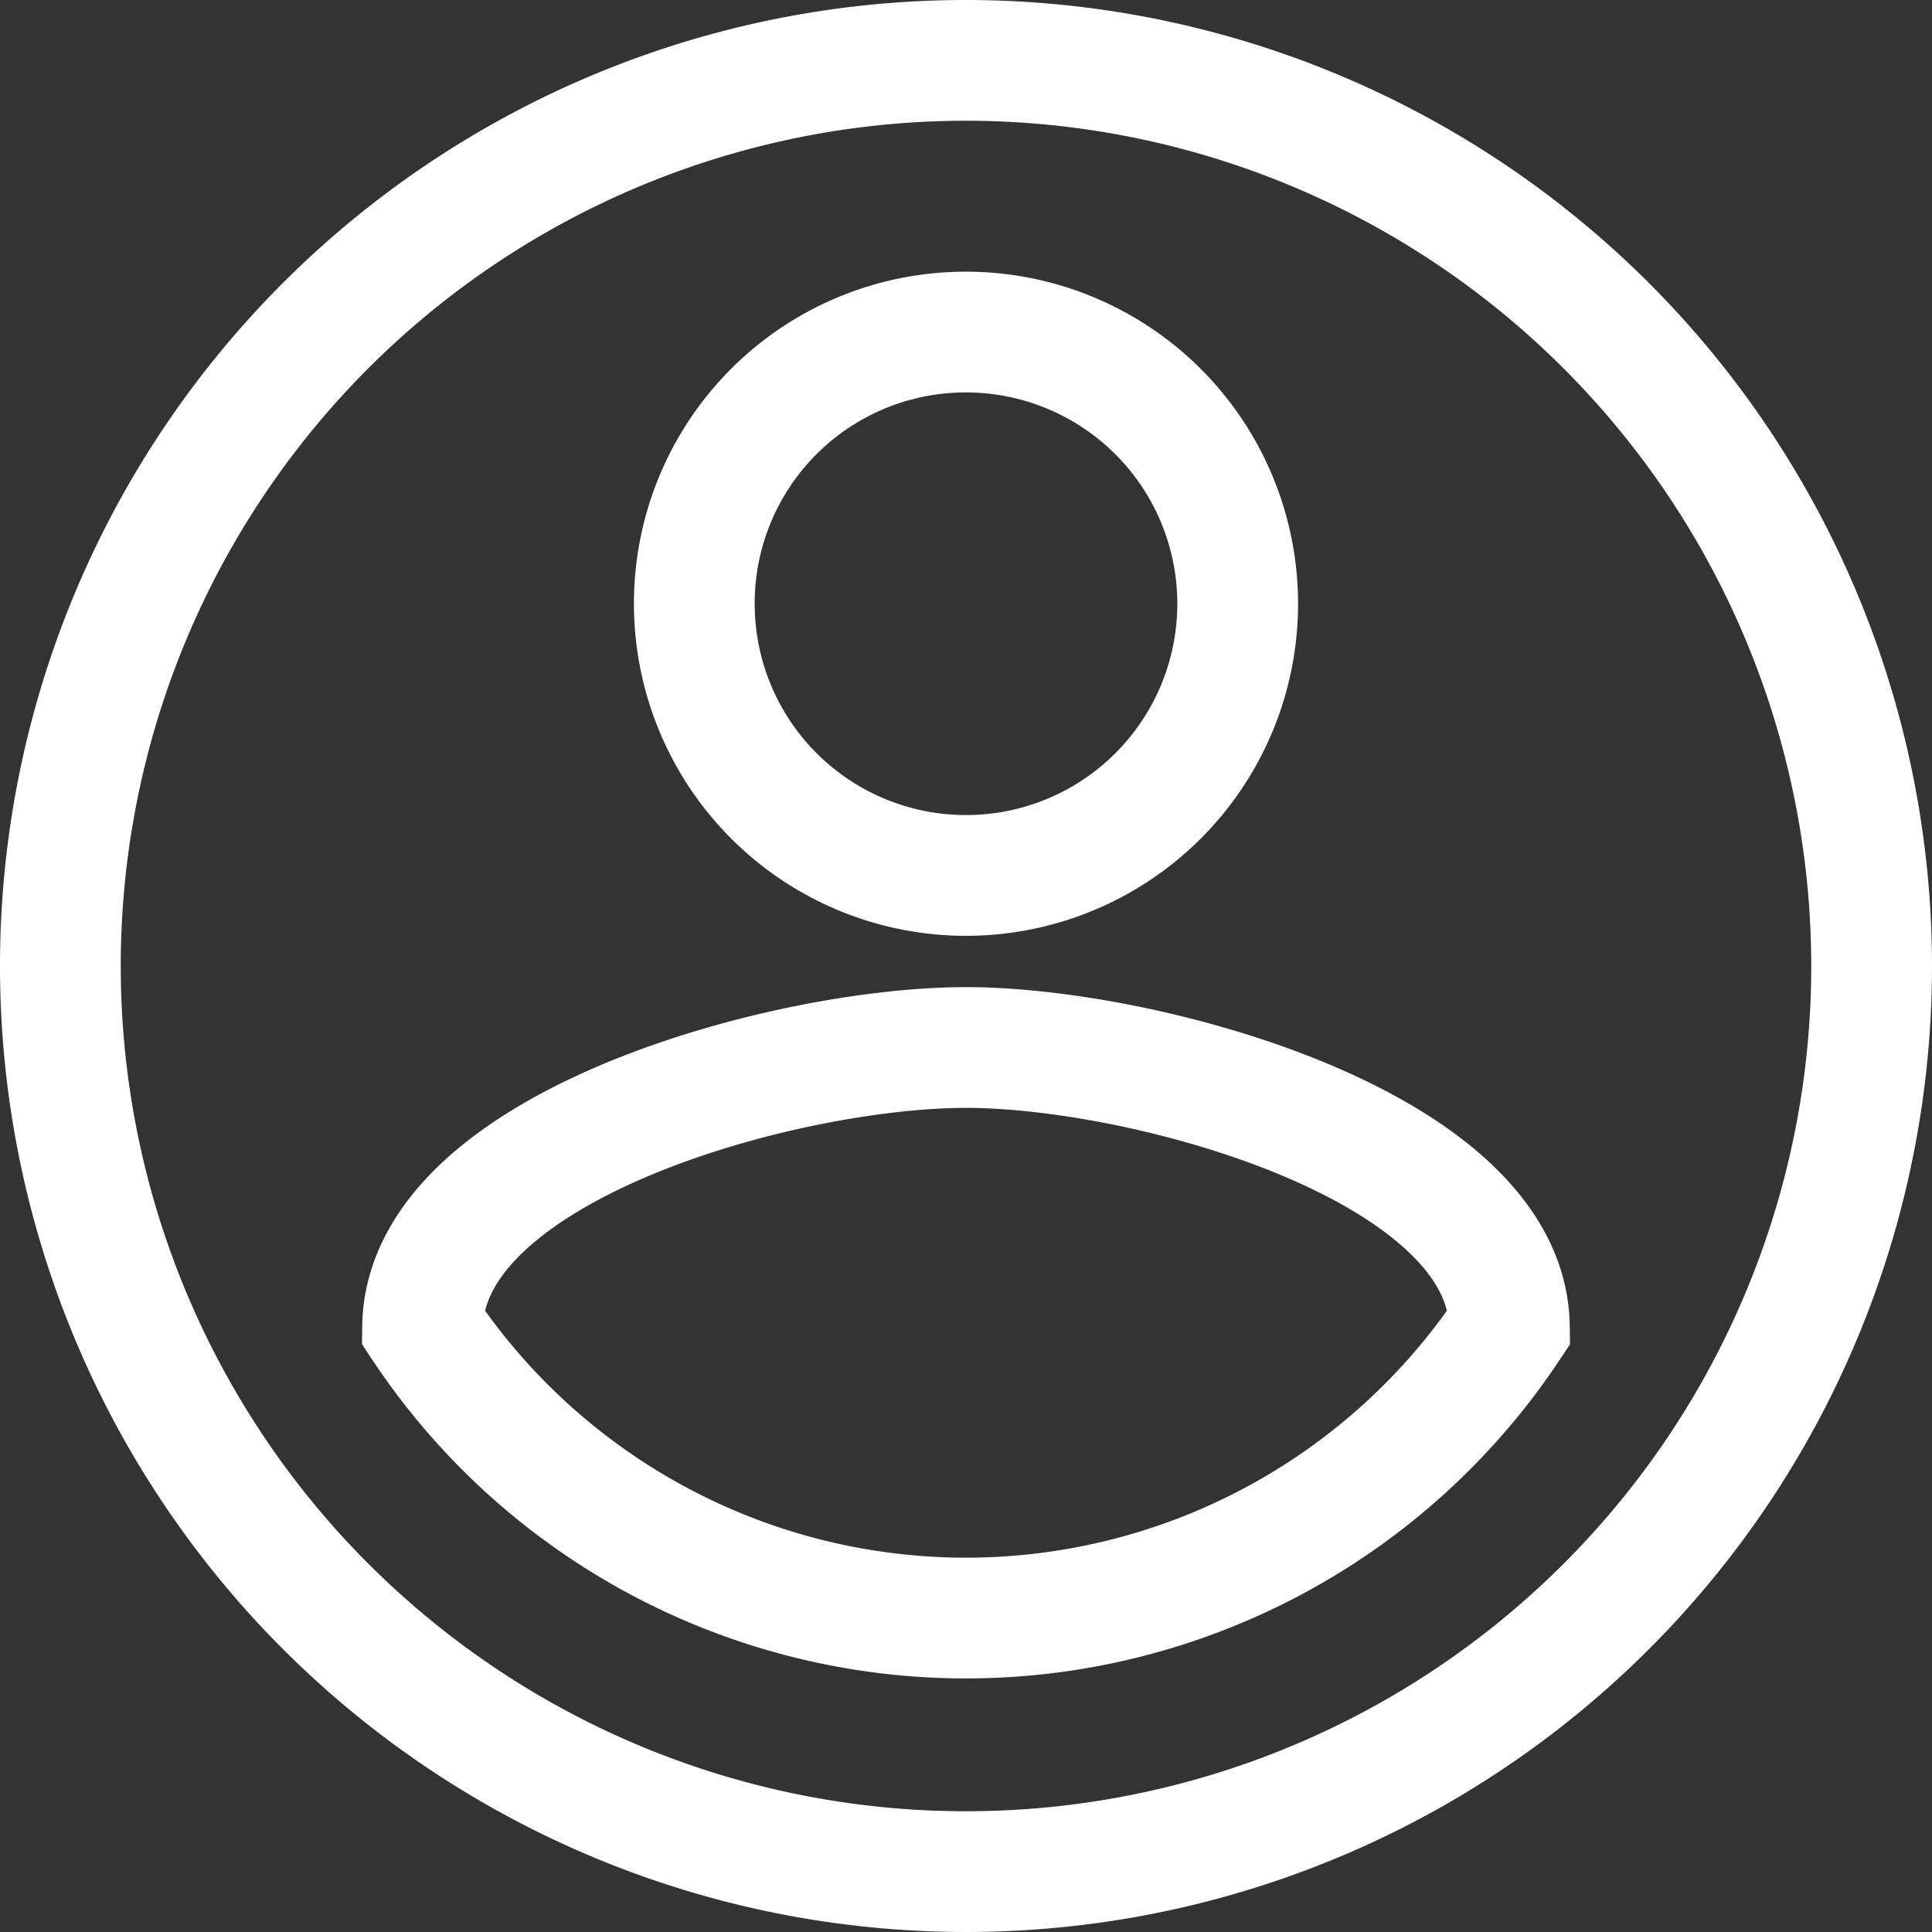 <svg xmlns="http://www.w3.org/2000/svg" width="48" height="48" viewBox="0 0 48 48">
  <rect x="0" y="0" width="48" height="48" fill="#333333" stroke="none"/>
  <defs>
    <style>
      .cls-1 {
        fill: none;
        stroke: #fff;
        stroke-width: 3px;
      }
    </style>
  </defs>
  <path id="account" class="cls-1" d="M25.5,3A22.5,22.5,0,1,0,48,25.5,22.508,22.508,0,0,0,25.5,3Zm0,6.75a6.75,6.75,0,1,1-6.75,6.75A6.741,6.741,0,0,1,25.5,9.75Zm0,31.95A16.2,16.2,0,0,1,12,34.455c.068-4.478,9-6.93,13.5-6.93,4.478,0,13.433,2.453,13.5,6.93A16.2,16.2,0,0,1,25.5,41.7Z" transform="translate(-1.5 -1.5)"/>
</svg>
